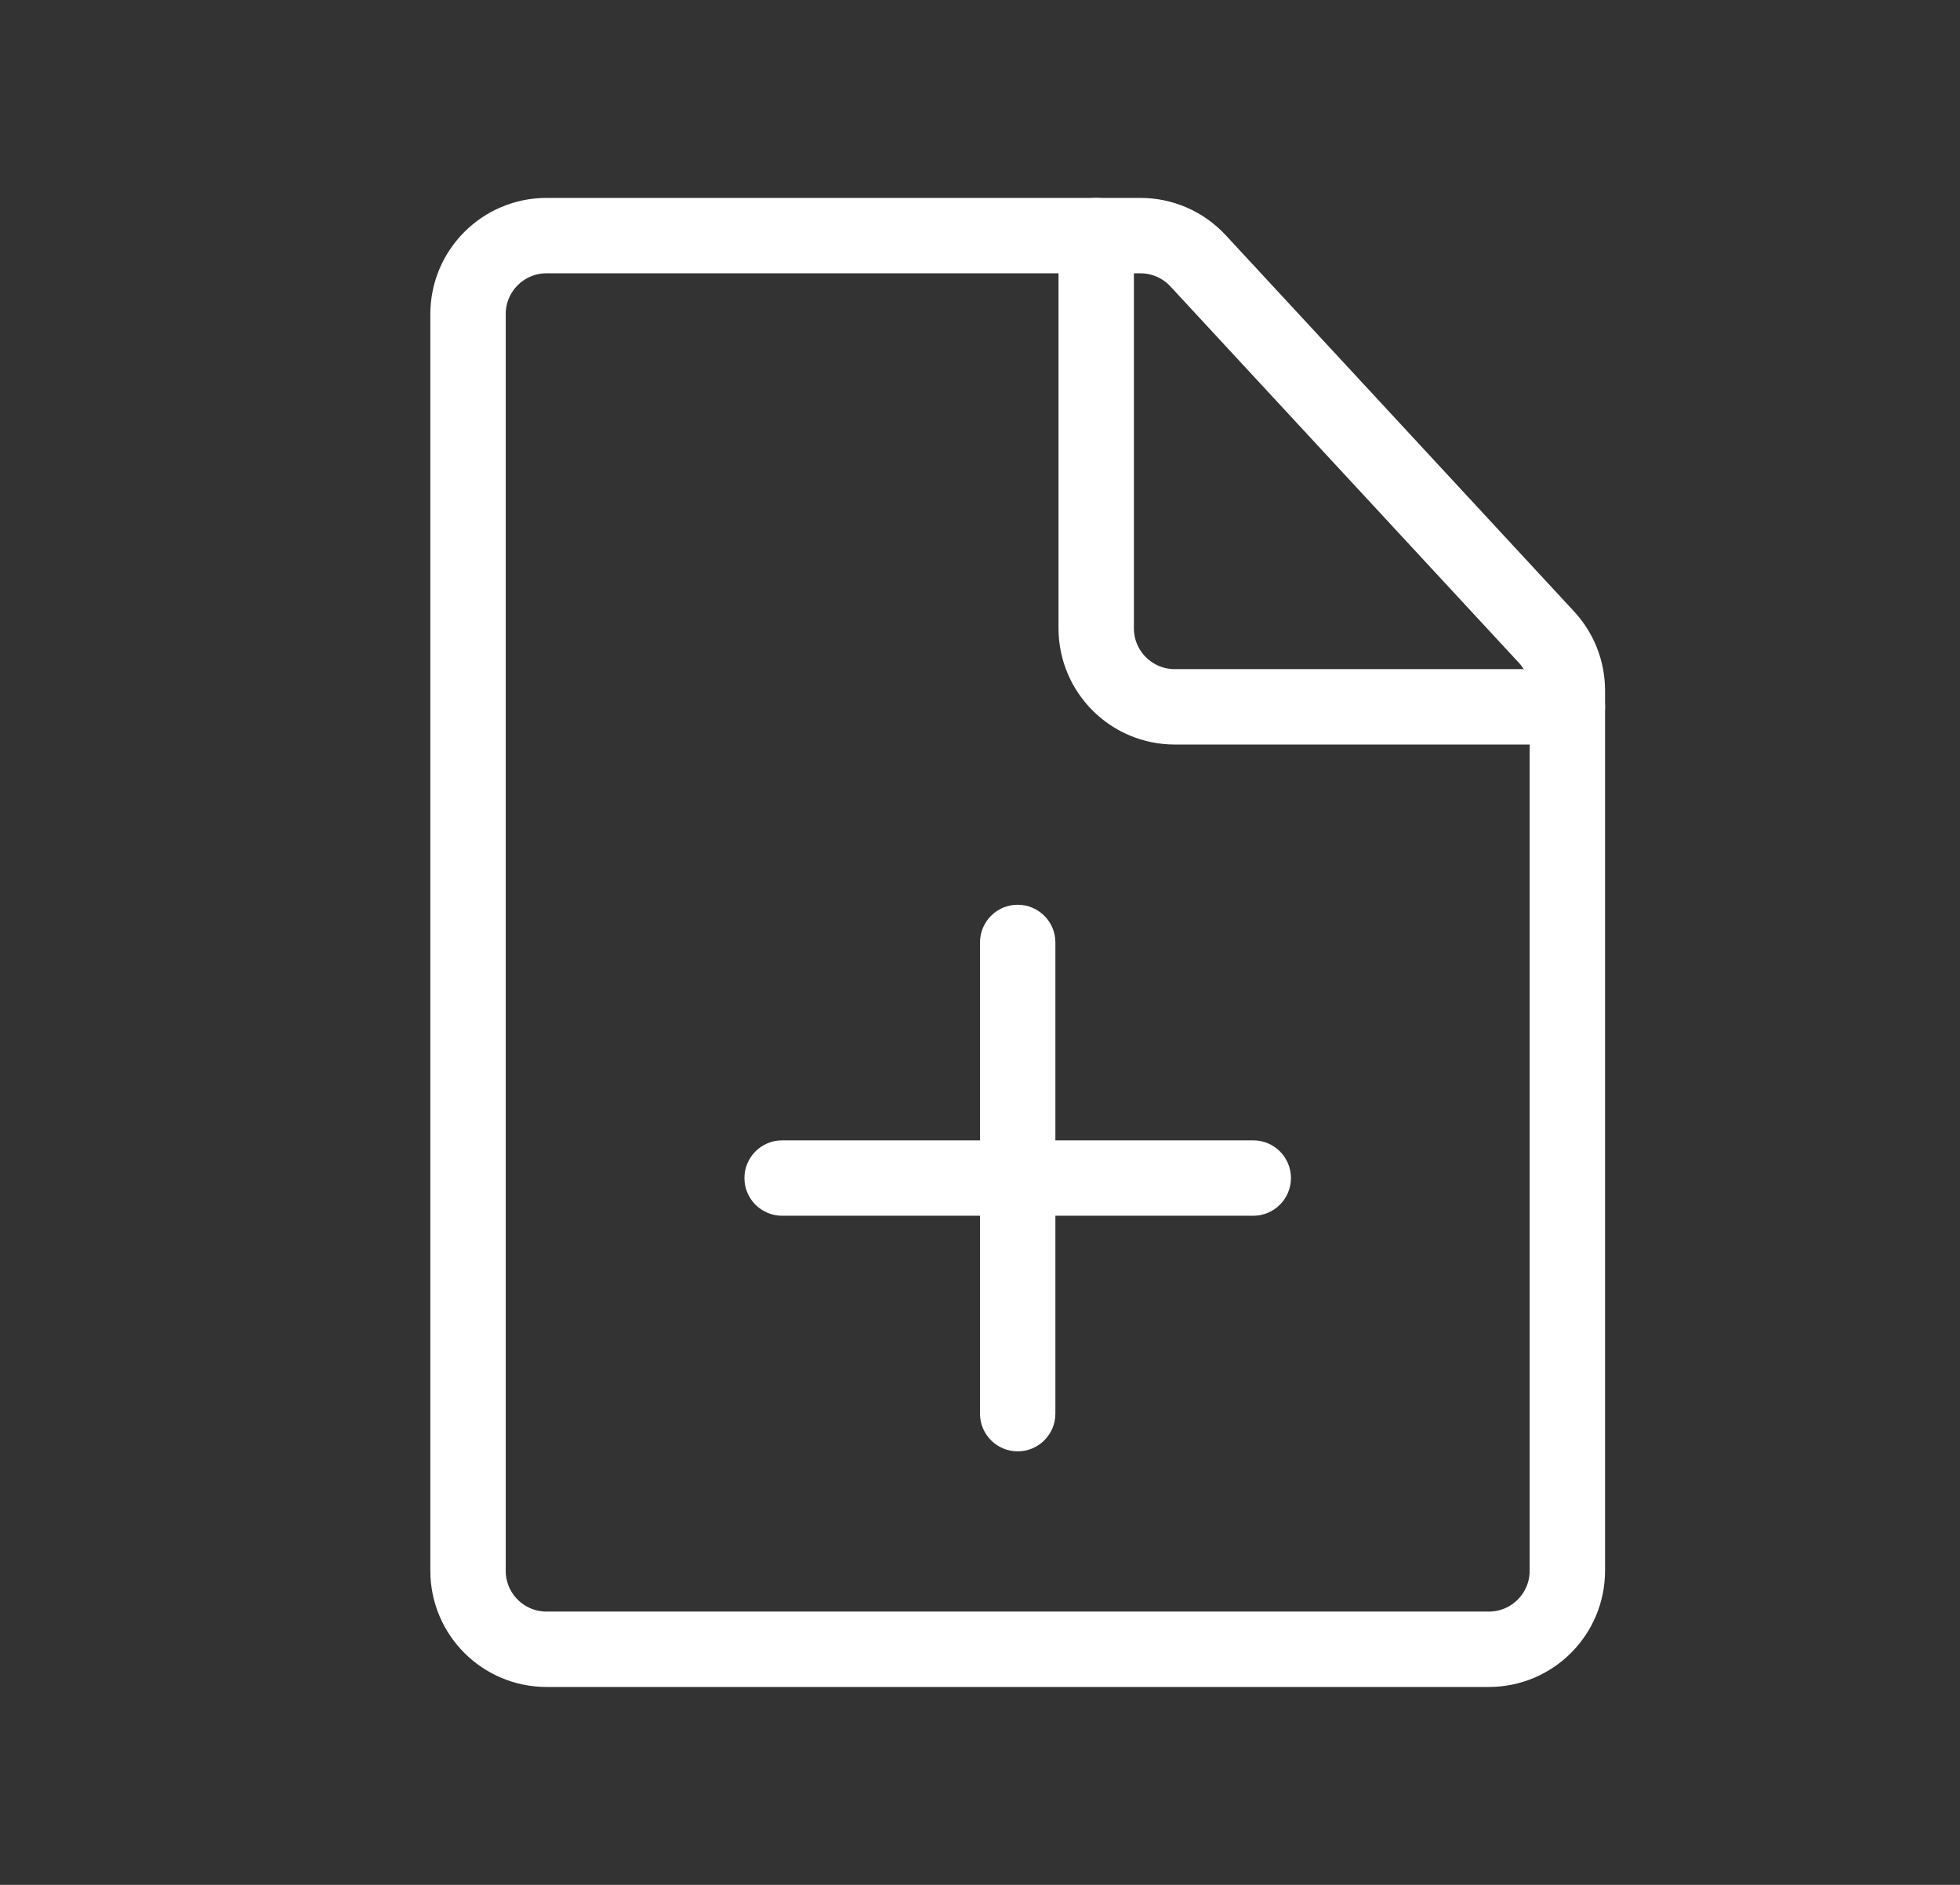 <svg width="52" height="50" viewBox="0 0 52 50" fill="none" xmlns="http://www.w3.org/2000/svg">
<rect x="0" y="0" width="52" height="50" fill="#333333" stroke="none"/>
<path d="M26 37.5C26 38.052 26.448 38.5 27 38.5C27.552 38.5 28 38.052 28 37.5H26ZM28 25C28 24.448 27.552 24 27 24C26.448 24 26 24.448 26 25H28ZM28 37.5V25H26V37.5H28Z" fill="white"/>
<path d="M20.75 30.25C20.198 30.25 19.75 30.698 19.75 31.25C19.75 31.802 20.198 32.25 20.75 32.25L20.75 30.25ZM33.25 32.25C33.802 32.25 34.25 31.802 34.25 31.25C34.25 30.698 33.802 30.25 33.25 30.25L33.25 32.25ZM20.75 32.25L33.25 32.25L33.25 30.25L20.75 30.25L20.75 32.25Z" fill="white"/>
<path d="M39.5 43.75H14.5C13.349 43.75 12.417 42.817 12.417 41.667L12.417 8.333C12.417 7.183 13.349 6.25 14.5 6.25L30.256 6.25C30.837 6.25 31.391 6.492 31.785 6.918L41.029 16.901C41.385 17.286 41.583 17.792 41.583 18.316L41.583 41.667C41.583 42.817 40.651 43.75 39.5 43.75Z" stroke="white" stroke-width="2" stroke-linecap="round" stroke-linejoin="round"/>
<path d="M41.583 18.75L31.167 18.75C30.016 18.75 29.083 17.817 29.083 16.667L29.083 6.25" stroke="white" stroke-width="2" stroke-linecap="round" stroke-linejoin="round"/>
</svg>
